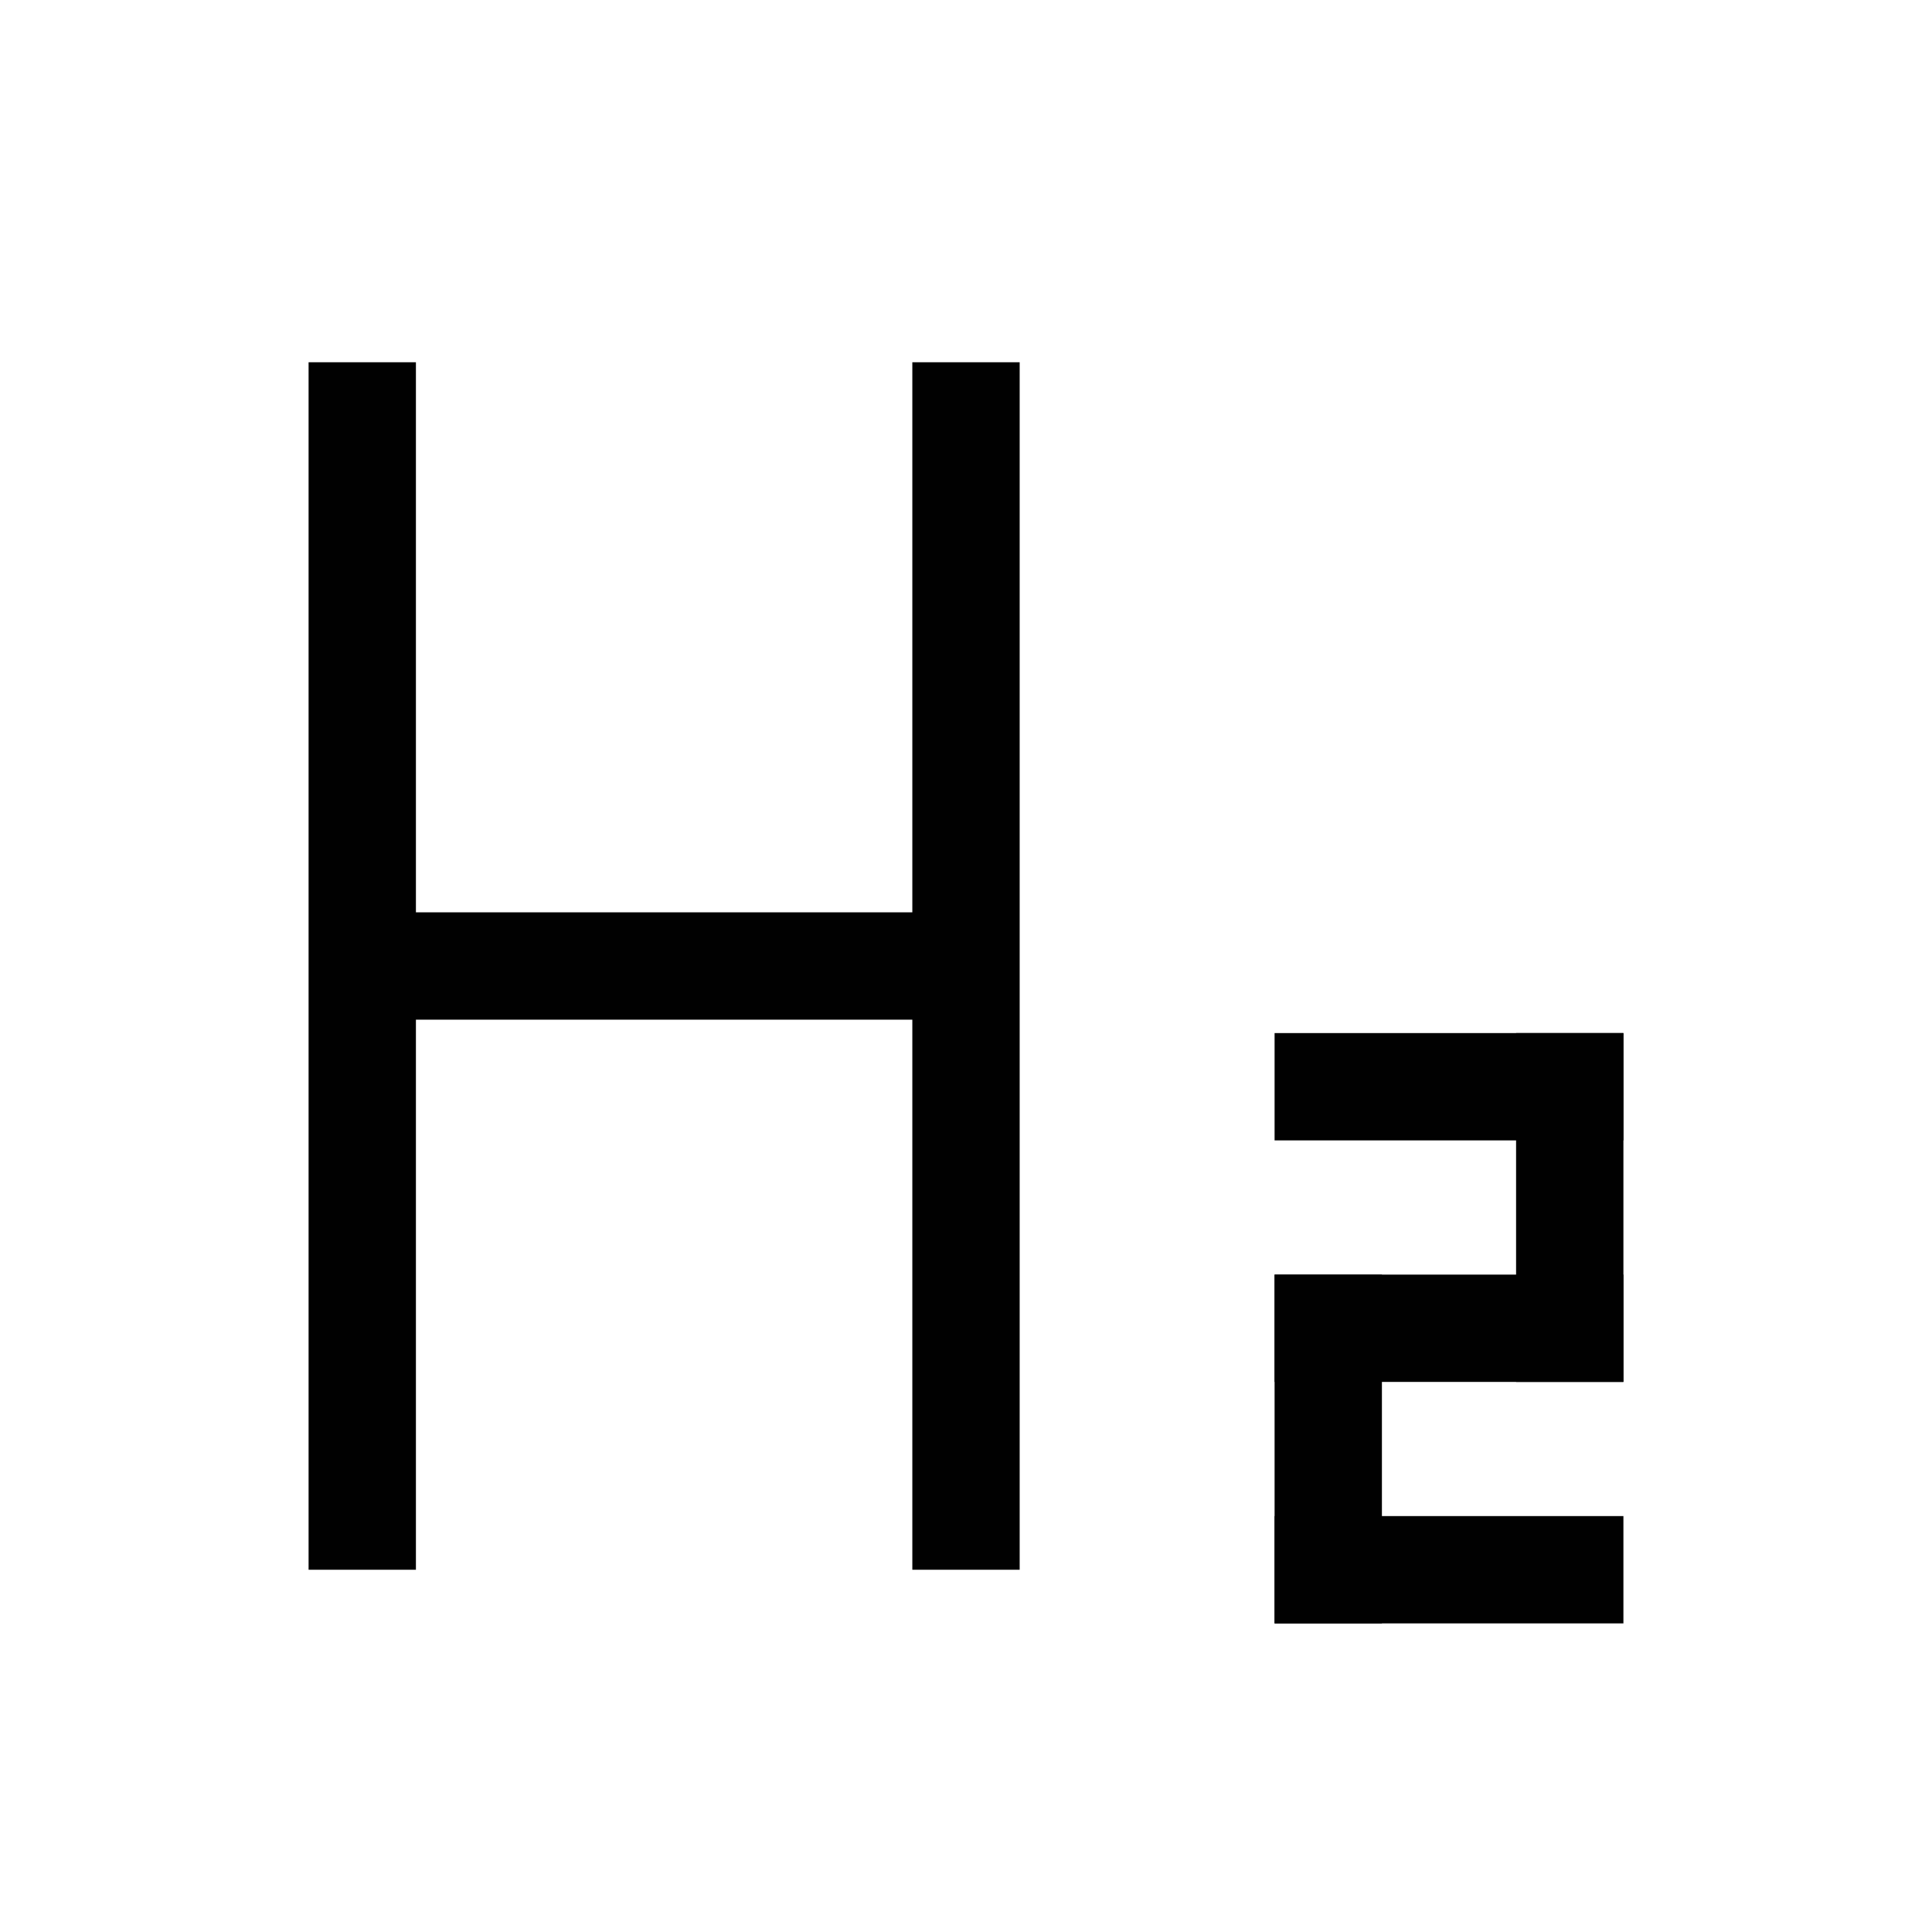 <?xml version="1.0" encoding="UTF-8"?>
<svg id="Layer_1" data-name="Layer 1" xmlns="http://www.w3.org/2000/svg" viewBox="0 0 72 72">
  <line x1="13.5" y1="13.5" x2="13.5" y2="58.5" style="fill: none; stroke: #010101; stroke-miterlimit: 10; stroke-width: 4px;"/>
  <line x1="36" y1="13.5" x2="36" y2="58.5" style="fill: none; stroke: #010101; stroke-miterlimit: 10; stroke-width: 4px;"/>
  <line x1="13.5" y1="36" x2="36" y2="36" style="fill: none; stroke: #010101; stroke-miterlimit: 10; stroke-width: 4px;"/>
  <line x1="58.5" y1="40.5" x2="58.5" y2="49.5" style="fill: none; stroke: #010101; stroke-linecap: square; stroke-linejoin: bevel; stroke-width: 4px;"/>
  <line x1="49.5" y1="49.5" x2="49.5" y2="58.5" style="fill: none; stroke: #010101; stroke-linecap: square; stroke-linejoin: bevel; stroke-width: 4px;"/>
  <line x1="49.5" y1="40.5" x2="58.5" y2="40.5" style="fill: none; stroke: #010101; stroke-linecap: square; stroke-linejoin: bevel; stroke-width: 4px;"/>
  <line x1="49.5" y1="49.5" x2="58.5" y2="49.5" style="fill: none; stroke: #010101; stroke-linecap: square; stroke-linejoin: bevel; stroke-width: 4px;"/>
  <line x1="49.5" y1="58.5" x2="58.5" y2="58.5" style="fill: none; stroke: #010101; stroke-linecap: square; stroke-linejoin: bevel; stroke-width: 4px;"/>
</svg>